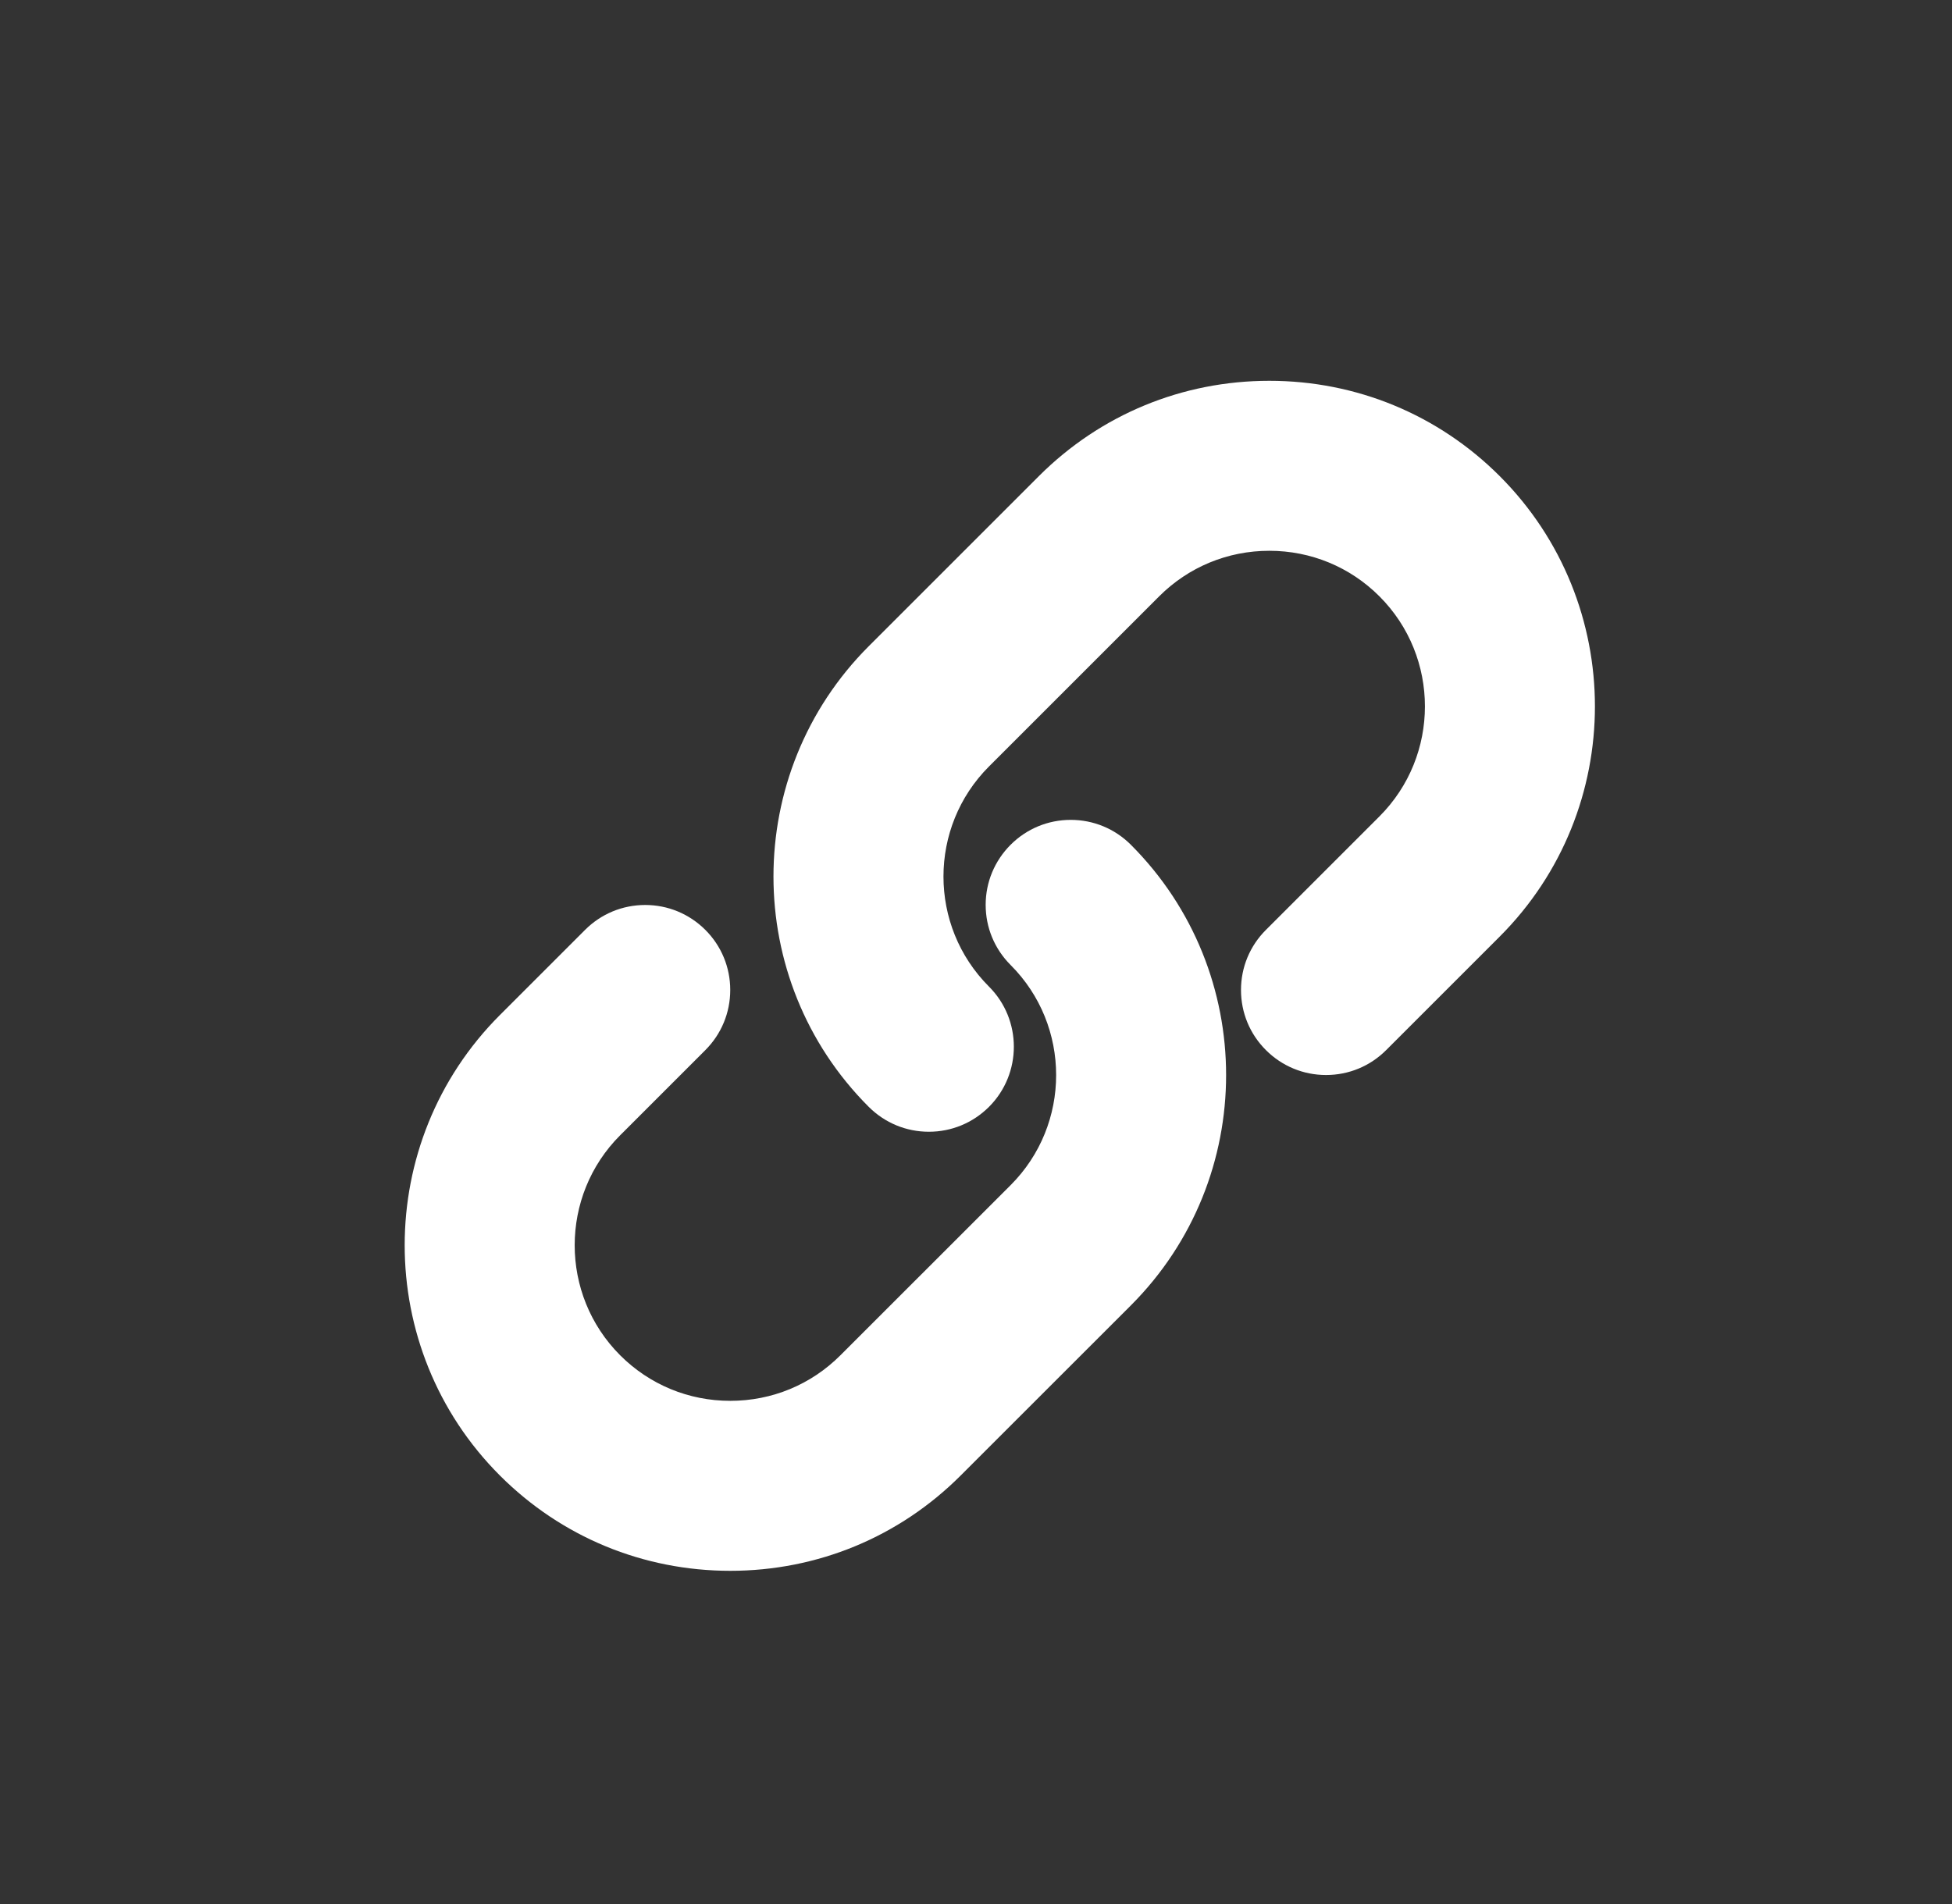<svg width="41" height="40" viewBox="0 0 41 40" fill="none" xmlns="http://www.w3.org/2000/svg">
<rect x="0" y="0" width="41" height="40" fill="#333333" stroke="none"/>
<path d="M19.51 23.776C19.033 23.776 18.585 23.59 18.247 23.253C15.579 20.585 15.579 16.244 18.247 13.576L21.822 10.001C23.113 8.711 24.831 8 26.661 8C28.49 8 30.209 8.711 31.499 10.001C34.167 12.669 34.167 17.01 31.499 19.677L29.115 22.061C28.778 22.398 28.33 22.584 27.852 22.584C27.376 22.584 26.927 22.398 26.59 22.061C26.252 21.724 26.066 21.275 26.066 20.798C26.066 20.321 26.252 19.872 26.59 19.535L28.973 17.152C30.248 15.877 30.248 13.802 28.973 12.527C28.357 11.911 27.535 11.571 26.661 11.571C25.786 11.571 24.965 11.911 24.348 12.527L20.773 16.102C19.498 17.377 19.498 19.452 20.773 20.727C21.469 21.423 21.469 22.556 20.773 23.253C20.435 23.59 19.987 23.776 19.51 23.776Z" fill="white"/>
<path d="M15.339 33C13.509 33 11.791 32.289 10.501 30.999C7.833 28.331 7.833 23.99 10.501 21.323L12.289 19.535C12.626 19.198 13.075 19.012 13.552 19.012C14.028 19.012 14.477 19.198 14.815 19.535C15.152 19.872 15.338 20.321 15.338 20.798C15.338 21.275 15.152 21.724 14.815 22.061L13.027 23.849C11.752 25.123 11.752 27.198 13.027 28.473C13.643 29.089 14.465 29.429 15.339 29.429C16.214 29.429 17.035 29.089 17.651 28.473L21.227 24.898C22.502 23.623 22.502 21.548 21.227 20.273C20.89 19.936 20.703 19.487 20.703 19.01C20.703 18.533 20.89 18.085 21.227 17.747C21.564 17.41 22.013 17.224 22.49 17.224C22.967 17.224 23.416 17.41 23.753 17.747C26.42 20.415 26.42 24.756 23.753 27.424L20.177 30.999C18.887 32.289 17.169 33 15.339 33Z" fill="white"/>
</svg>
